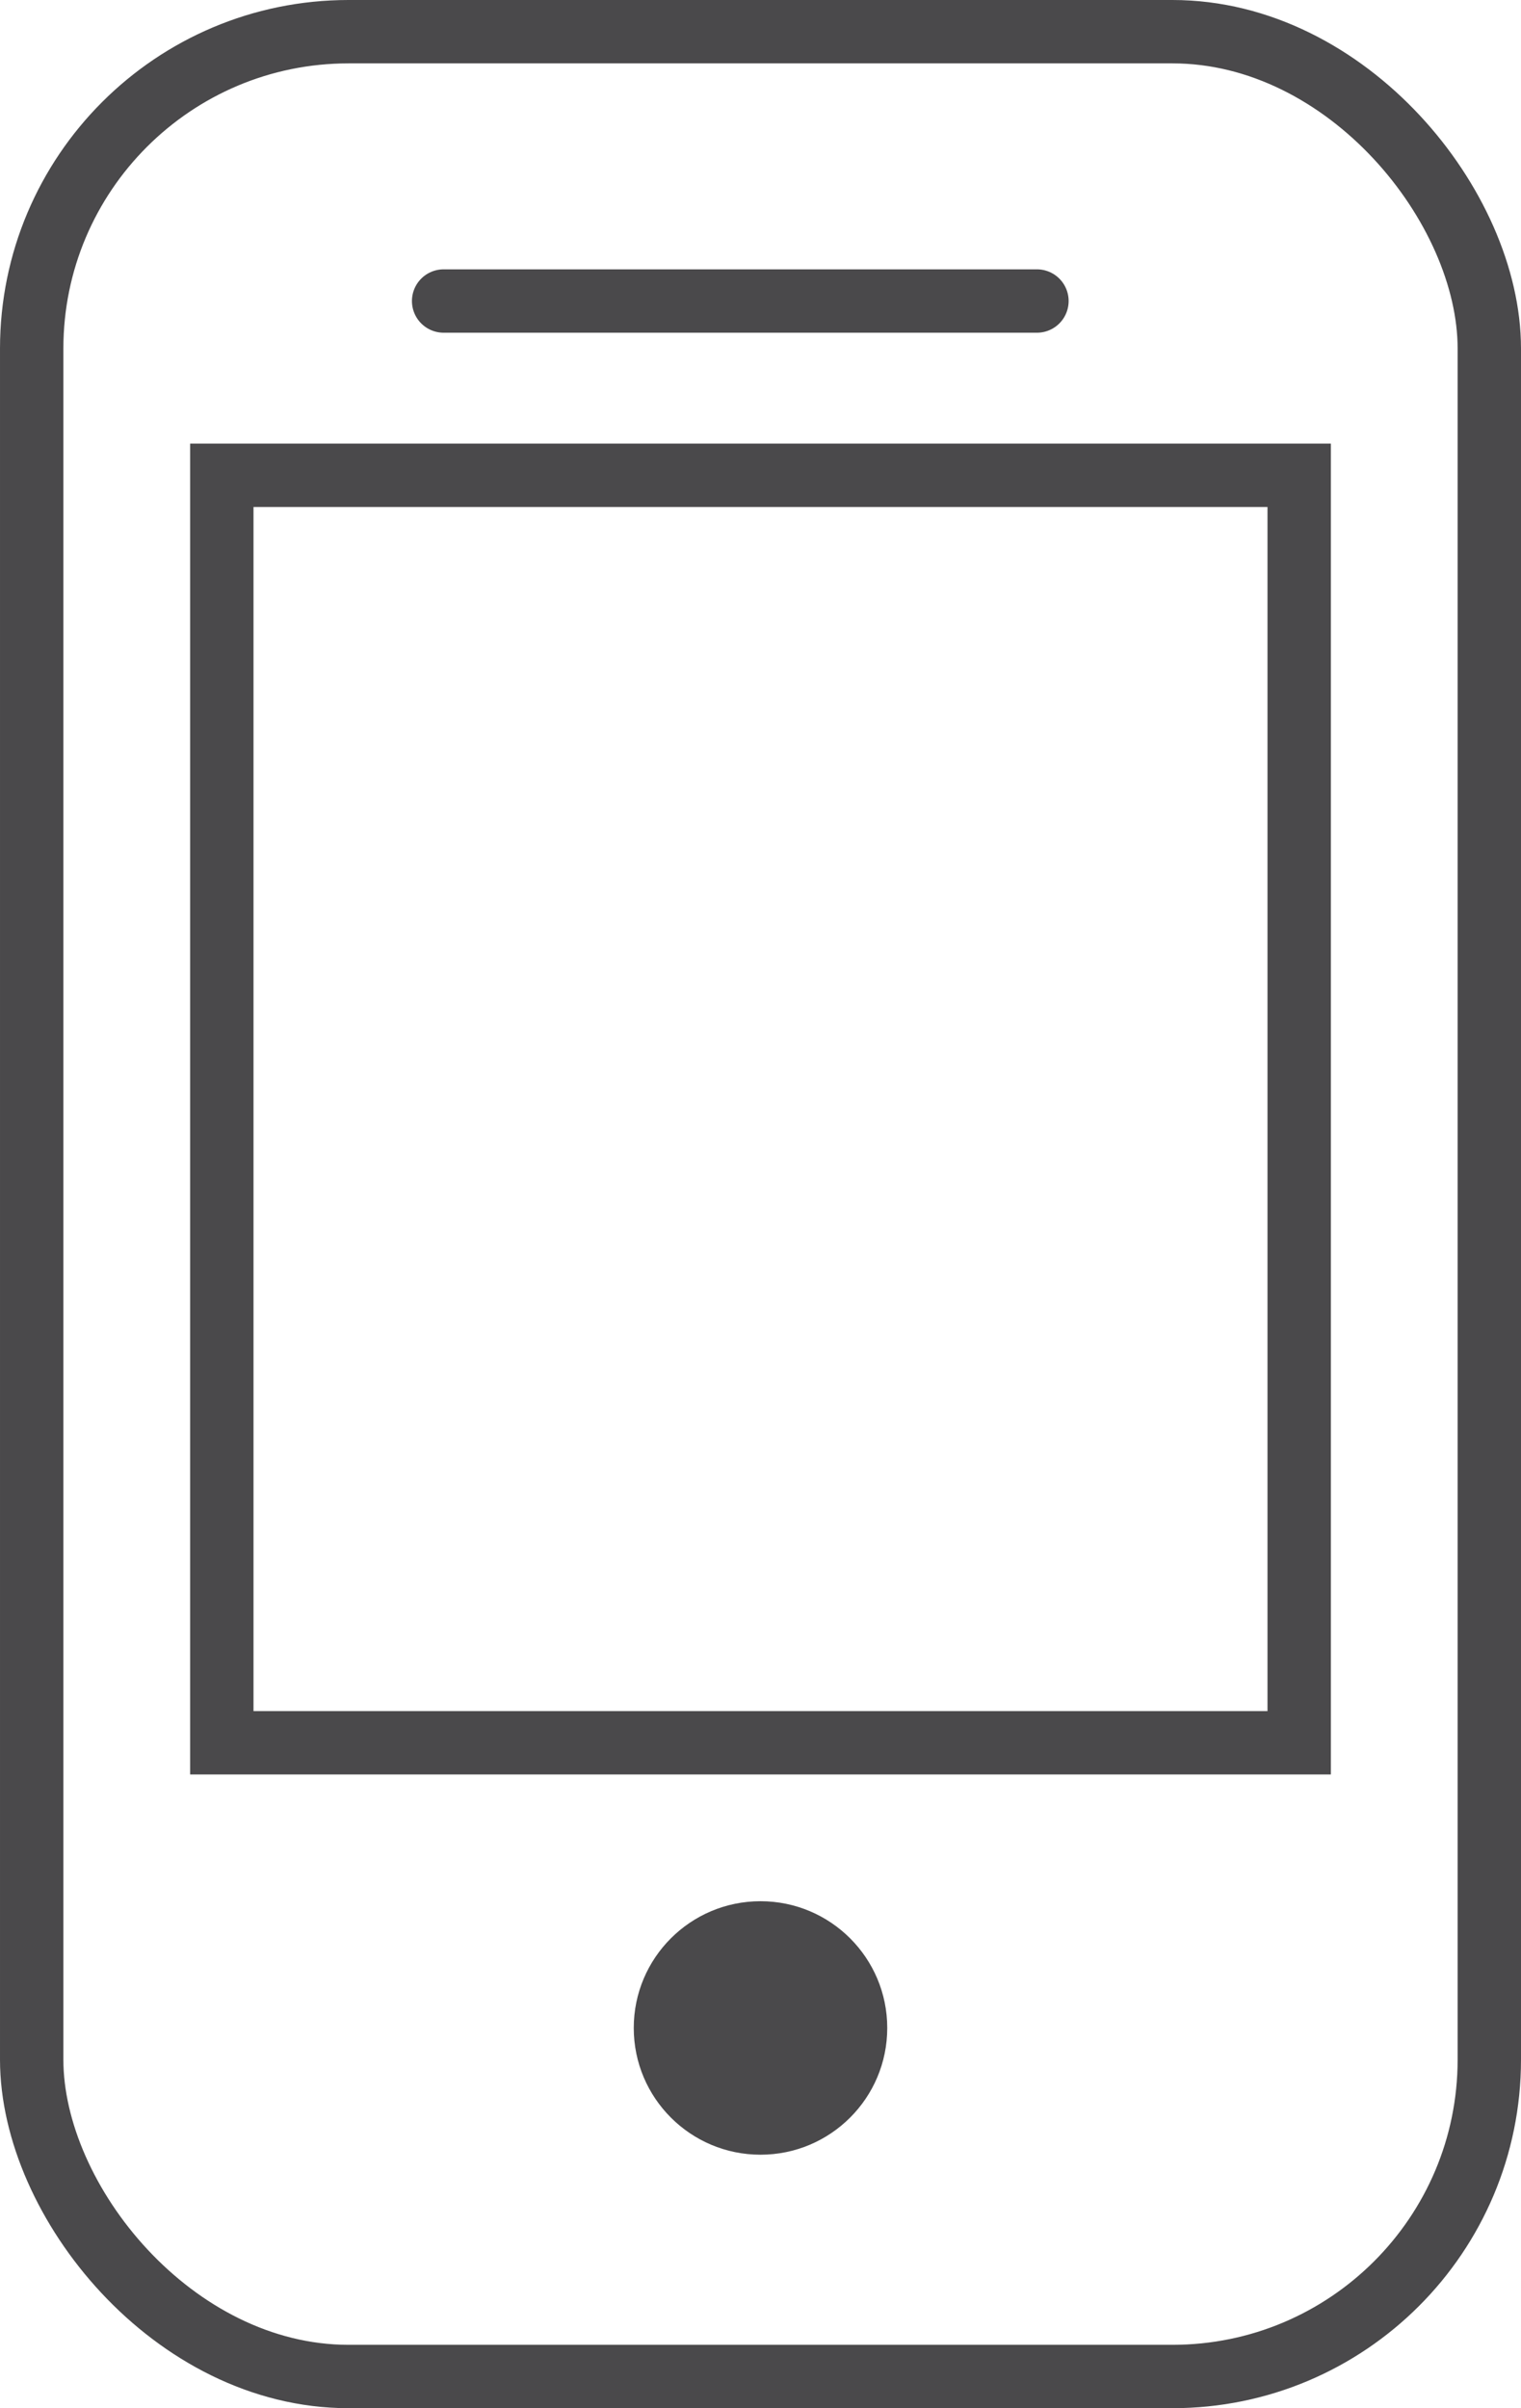 <?xml version="1.0" encoding="UTF-8"?>
<svg width="24px" height="38px" viewBox="0 0 24 38" version="1.1" xmlns="http://www.w3.org/2000/svg" xmlns:xlink="http://www.w3.org/1999/xlink">
    <!-- Generator: sketchtool 55.2 (78181) - https://sketchapp.com -->
    <title>6A3C6AB1-C2FB-498A-9CF1-E7823D87C1CF</title>
    <desc>Created with sketchtool.</desc>
    <g id="Website" stroke="none" stroke-width="1" fill="none" fill-rule="evenodd">
        <g id="Homepage_full" transform="translate(-208, -4742)">
            <g id="05" transform="translate(0, 4096)">
                <g id="Group-5" transform="translate(146, 237)">
                    <g id="Group-11" transform="translate(0, 227)">
                        <g id="5-icon-DownloadApp" transform="translate(62, 182)">
                            <rect id="Rectangle" stroke="#4A494B" x="0.5" y="0.5" width="23" height="37" rx="5"></rect>
                            <circle id="Oval" fill="#4A494B" cx="12" cy="32" r="2"></circle>
                            <path d="M16.362,4.75 L7,4.75" id="Path-4" stroke="#4A494B" stroke-linecap="round"></path>
                            <rect id="Rectangle" stroke="#4A494B" x="3.5" y="7.5" width="17" height="20"></rect>
                        </g>
                    </g>
                </g>
            </g>
        </g>
    </g>
</svg>